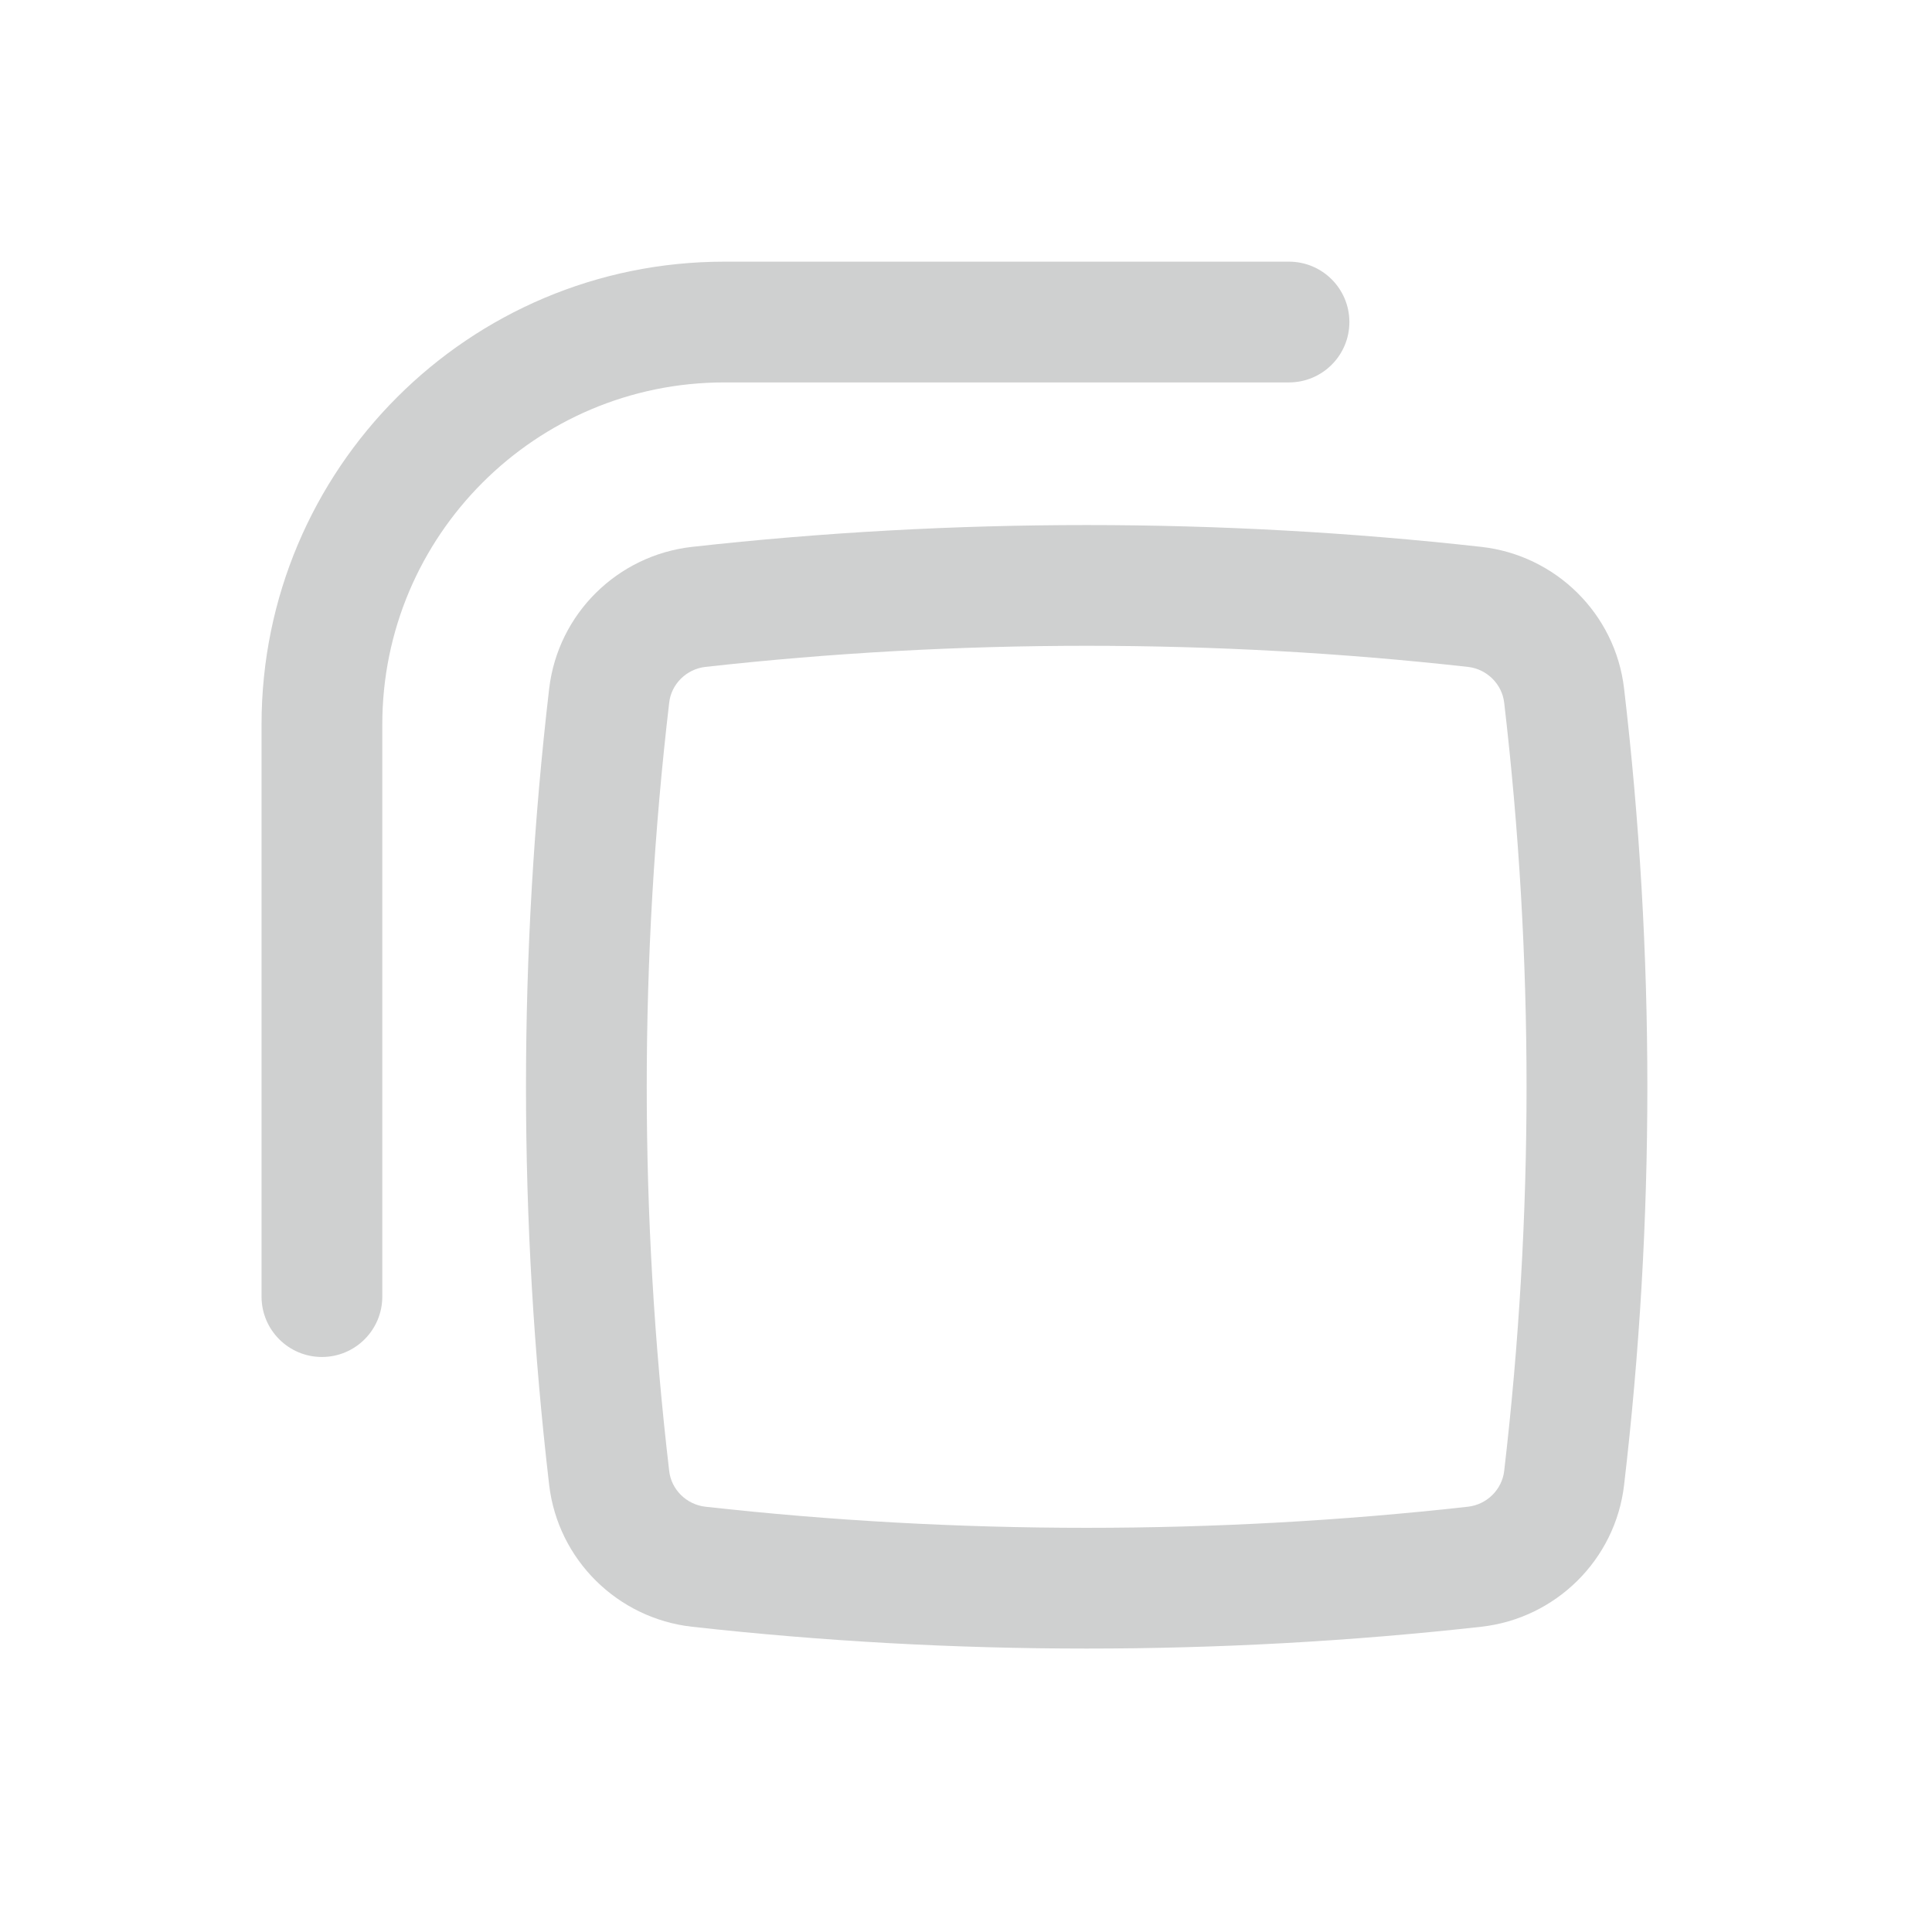<svg width="16" height="16" viewBox="0 0 16 16" fill="none" xmlns="http://www.w3.org/2000/svg">
<g id="Outline/Files/Copy">
<g id="Icon">
<path d="M5.999 2.167C3.882 2.167 2.166 3.883 2.166 6V10.738C2.166 11.014 2.39 11.238 2.666 11.238C2.942 11.238 3.166 11.014 3.166 10.738V6C3.166 4.436 4.435 3.167 5.999 3.167H10.675C10.951 3.167 11.175 2.943 11.175 2.667C11.175 2.391 10.951 2.167 10.675 2.167H5.999Z" fill="#CFD0D0"/>
<path fill-rule="evenodd" clip-rule="evenodd" d="M12.268 4.529C10.107 4.288 7.892 4.288 5.731 4.529C5.115 4.598 4.621 5.082 4.548 5.703C4.292 7.894 4.292 10.107 4.548 12.298C4.621 12.918 5.115 13.403 5.731 13.472C7.892 13.713 10.107 13.713 12.268 13.472C12.883 13.403 13.378 12.918 13.45 12.298C13.707 10.107 13.707 7.894 13.45 5.703C13.378 5.082 12.883 4.598 12.268 4.529ZM5.842 5.523C7.929 5.29 10.07 5.29 12.157 5.523C12.315 5.541 12.439 5.666 12.457 5.819C12.704 7.933 12.704 10.068 12.457 12.182C12.439 12.335 12.315 12.46 12.157 12.478C10.07 12.711 7.929 12.711 5.842 12.478C5.684 12.46 5.559 12.335 5.542 12.182C5.294 10.068 5.294 7.933 5.542 5.819C5.559 5.666 5.684 5.541 5.842 5.523Z" fill="#CFD0D0"/>
</g>
</g>
</svg>
